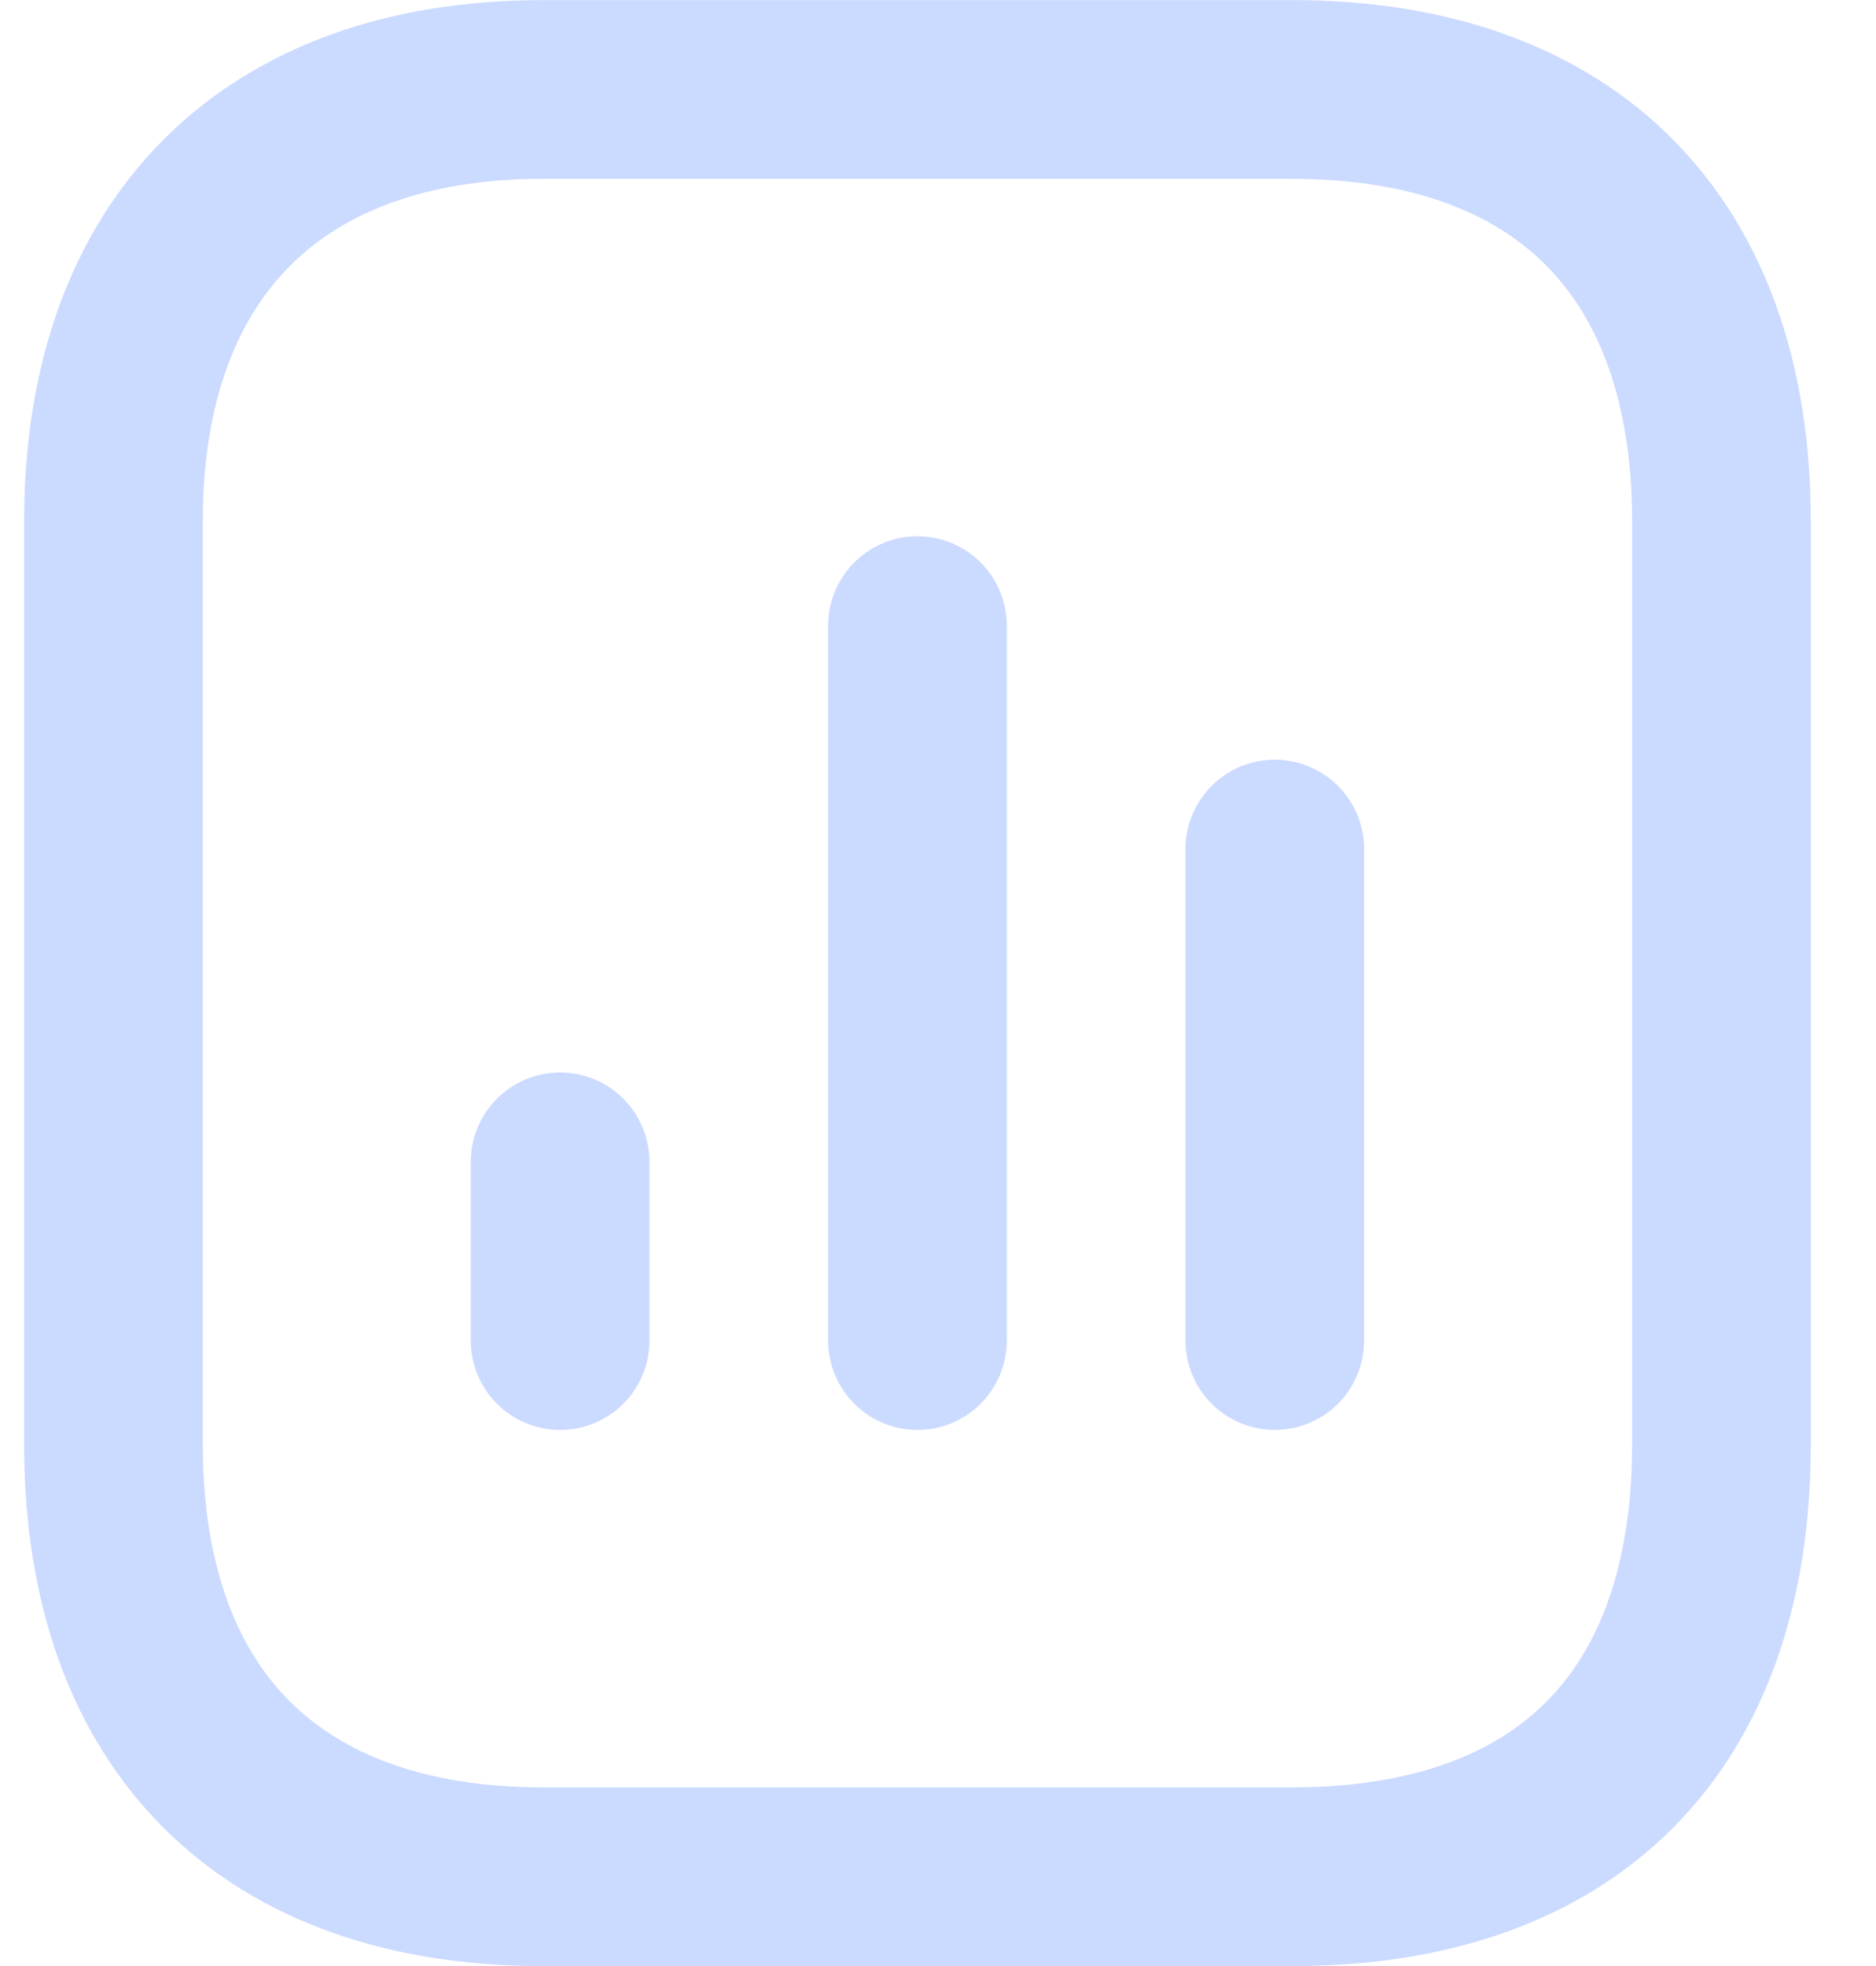 <svg width="21" height="22" viewBox="0 0 21 22" fill="none" xmlns="http://www.w3.org/2000/svg">
<path d="M14.46 1.001H6.08C3.04 1.001 1.27 2.781 1.27 5.831V16.161C1.27 19.261 3.04 21.001 6.08 21.001H14.46C17.549 21.001 19.27 19.261 19.27 16.161V5.831C19.27 2.781 17.549 1.001 14.46 1.001" stroke="#CBDAFF" stroke-width="2"/>
<path d="M10.27 7.001L10.27 15.001" stroke="#CBDAFF" stroke-width="2" stroke-linecap="round" stroke-linejoin="round"/>
<path d="M14.27 9.501L14.27 15.001" stroke="#CBDAFF" stroke-width="2" stroke-linecap="round" stroke-linejoin="round"/>
<path d="M6.27 13.001L6.27 14.001L6.27 15.001" stroke="#CBDAFF" stroke-width="2" stroke-linecap="round" stroke-linejoin="round"/>
</svg>

